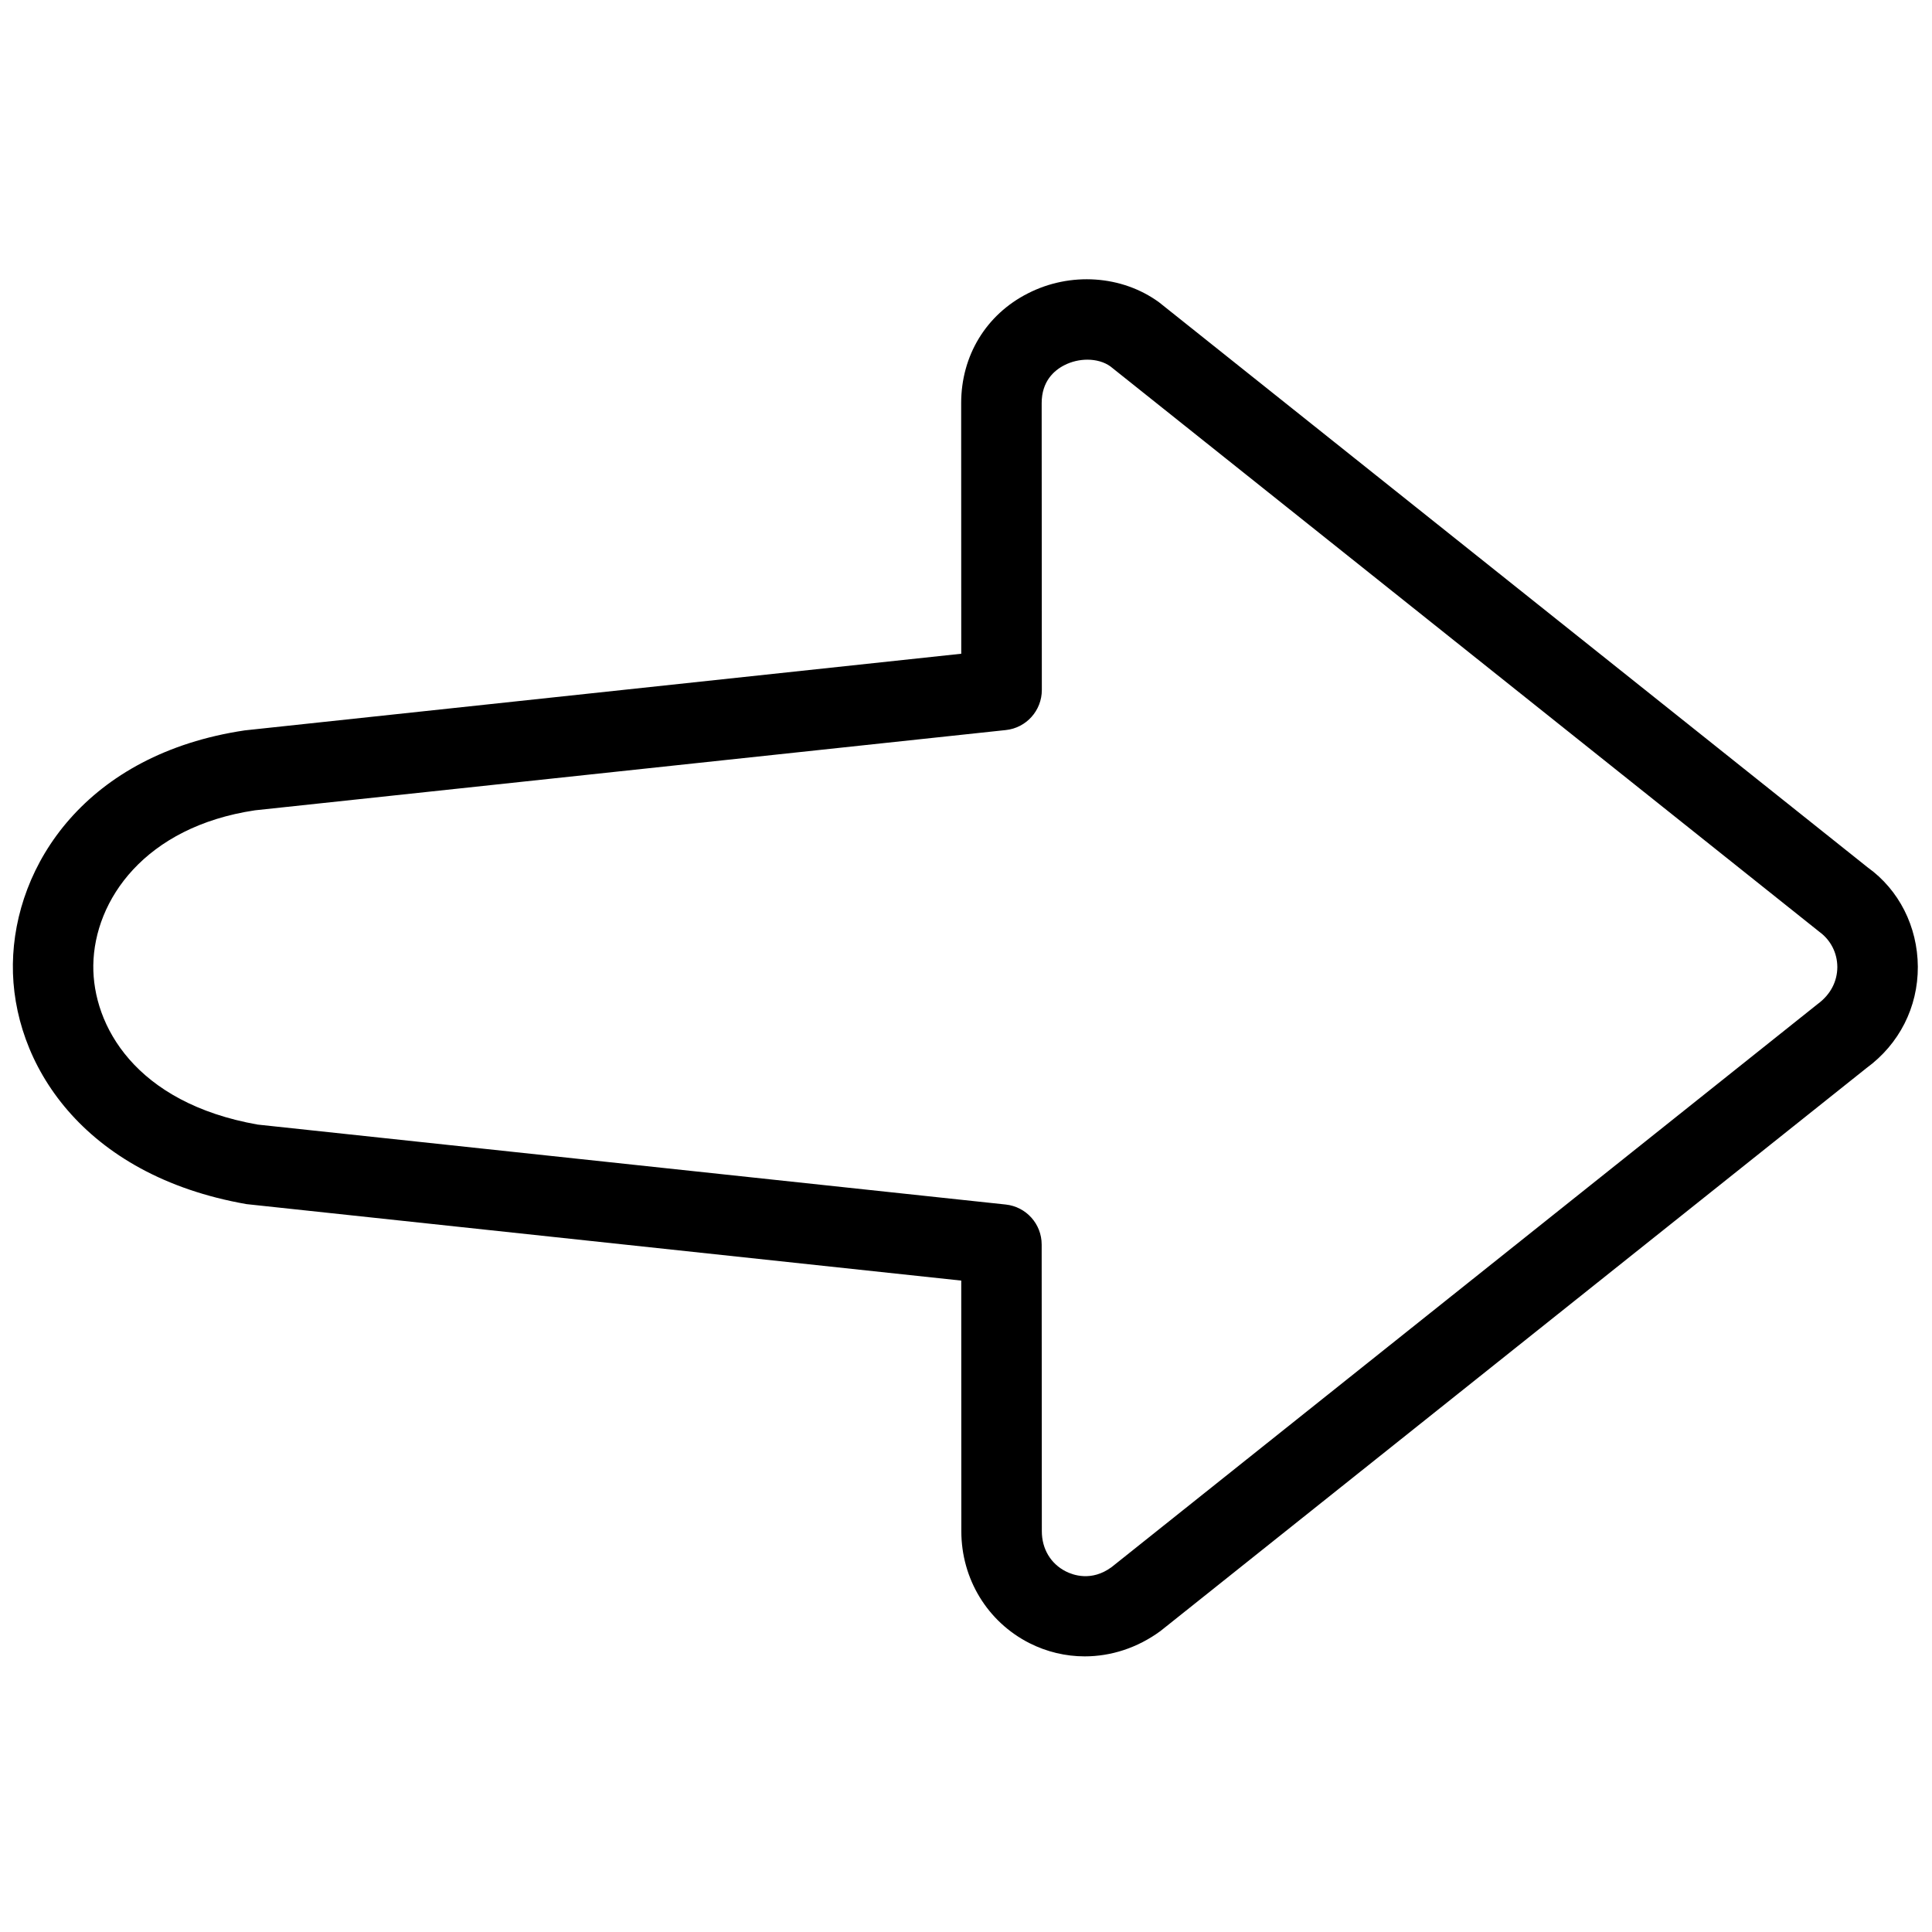 <?xml version="1.0" encoding="utf-8"?>
<!-- Generator: Adobe Illustrator 19.2.0, SVG Export Plug-In . SVG Version: 6.00 Build 0)  -->
<svg version="1.1" id="Layer_1" xmlns="http://www.w3.org/2000/svg" xmlns:xlink="http://www.w3.org/1999/xlink" x="0px" y="0px"
	 width="24px" height="24px" viewBox="0 0 24 24" style="enable-background:new 0 0 24 24;" xml:space="preserve">
<path d="M23.202,10.776l-8.804-7.021c-0.461-0.336-1.103-0.38-1.63-0.11C12.25,3.908,11.94,4.418,11.94,5.008l0.001,3.113
	L3.041,9.073c-1.968,0.293-2.865,1.67-2.881,2.903c-0.016,1.228,0.865,2.625,2.902,2.982l8.879,0.95l0.001,3.113
	c0,0.593,0.324,1.125,0.845,1.39c0.217,0.11,0.452,0.165,0.688,0.165c0.326,0,0.655-0.105,0.941-0.315l8.77-6.993
	c0.406-0.297,0.64-0.755,0.638-1.259C23.821,11.508,23.588,11.053,23.202,10.776z M22.579,12.473l-8.77,6.994
	c-0.25,0.184-0.482,0.098-0.57,0.053c-0.187-0.095-0.297-0.28-0.297-0.498l-0.002-3.562c0-0.256-0.193-0.47-0.447-0.497
	l-9.292-0.993c-1.522-0.269-2.051-1.234-2.042-1.979c0.011-0.811,0.642-1.721,2.008-1.925l9.328-0.997
	c0.254-0.027,0.447-0.242,0.447-0.498L12.94,5.008c0-0.271,0.154-0.407,0.283-0.472c0.09-0.046,0.19-0.068,0.285-0.068
	c0.108,0,0.21,0.029,0.285,0.083l8.806,7.023c0.142,0.103,0.224,0.262,0.225,0.439C22.823,12.191,22.741,12.354,22.579,12.473z"/>
</svg>
